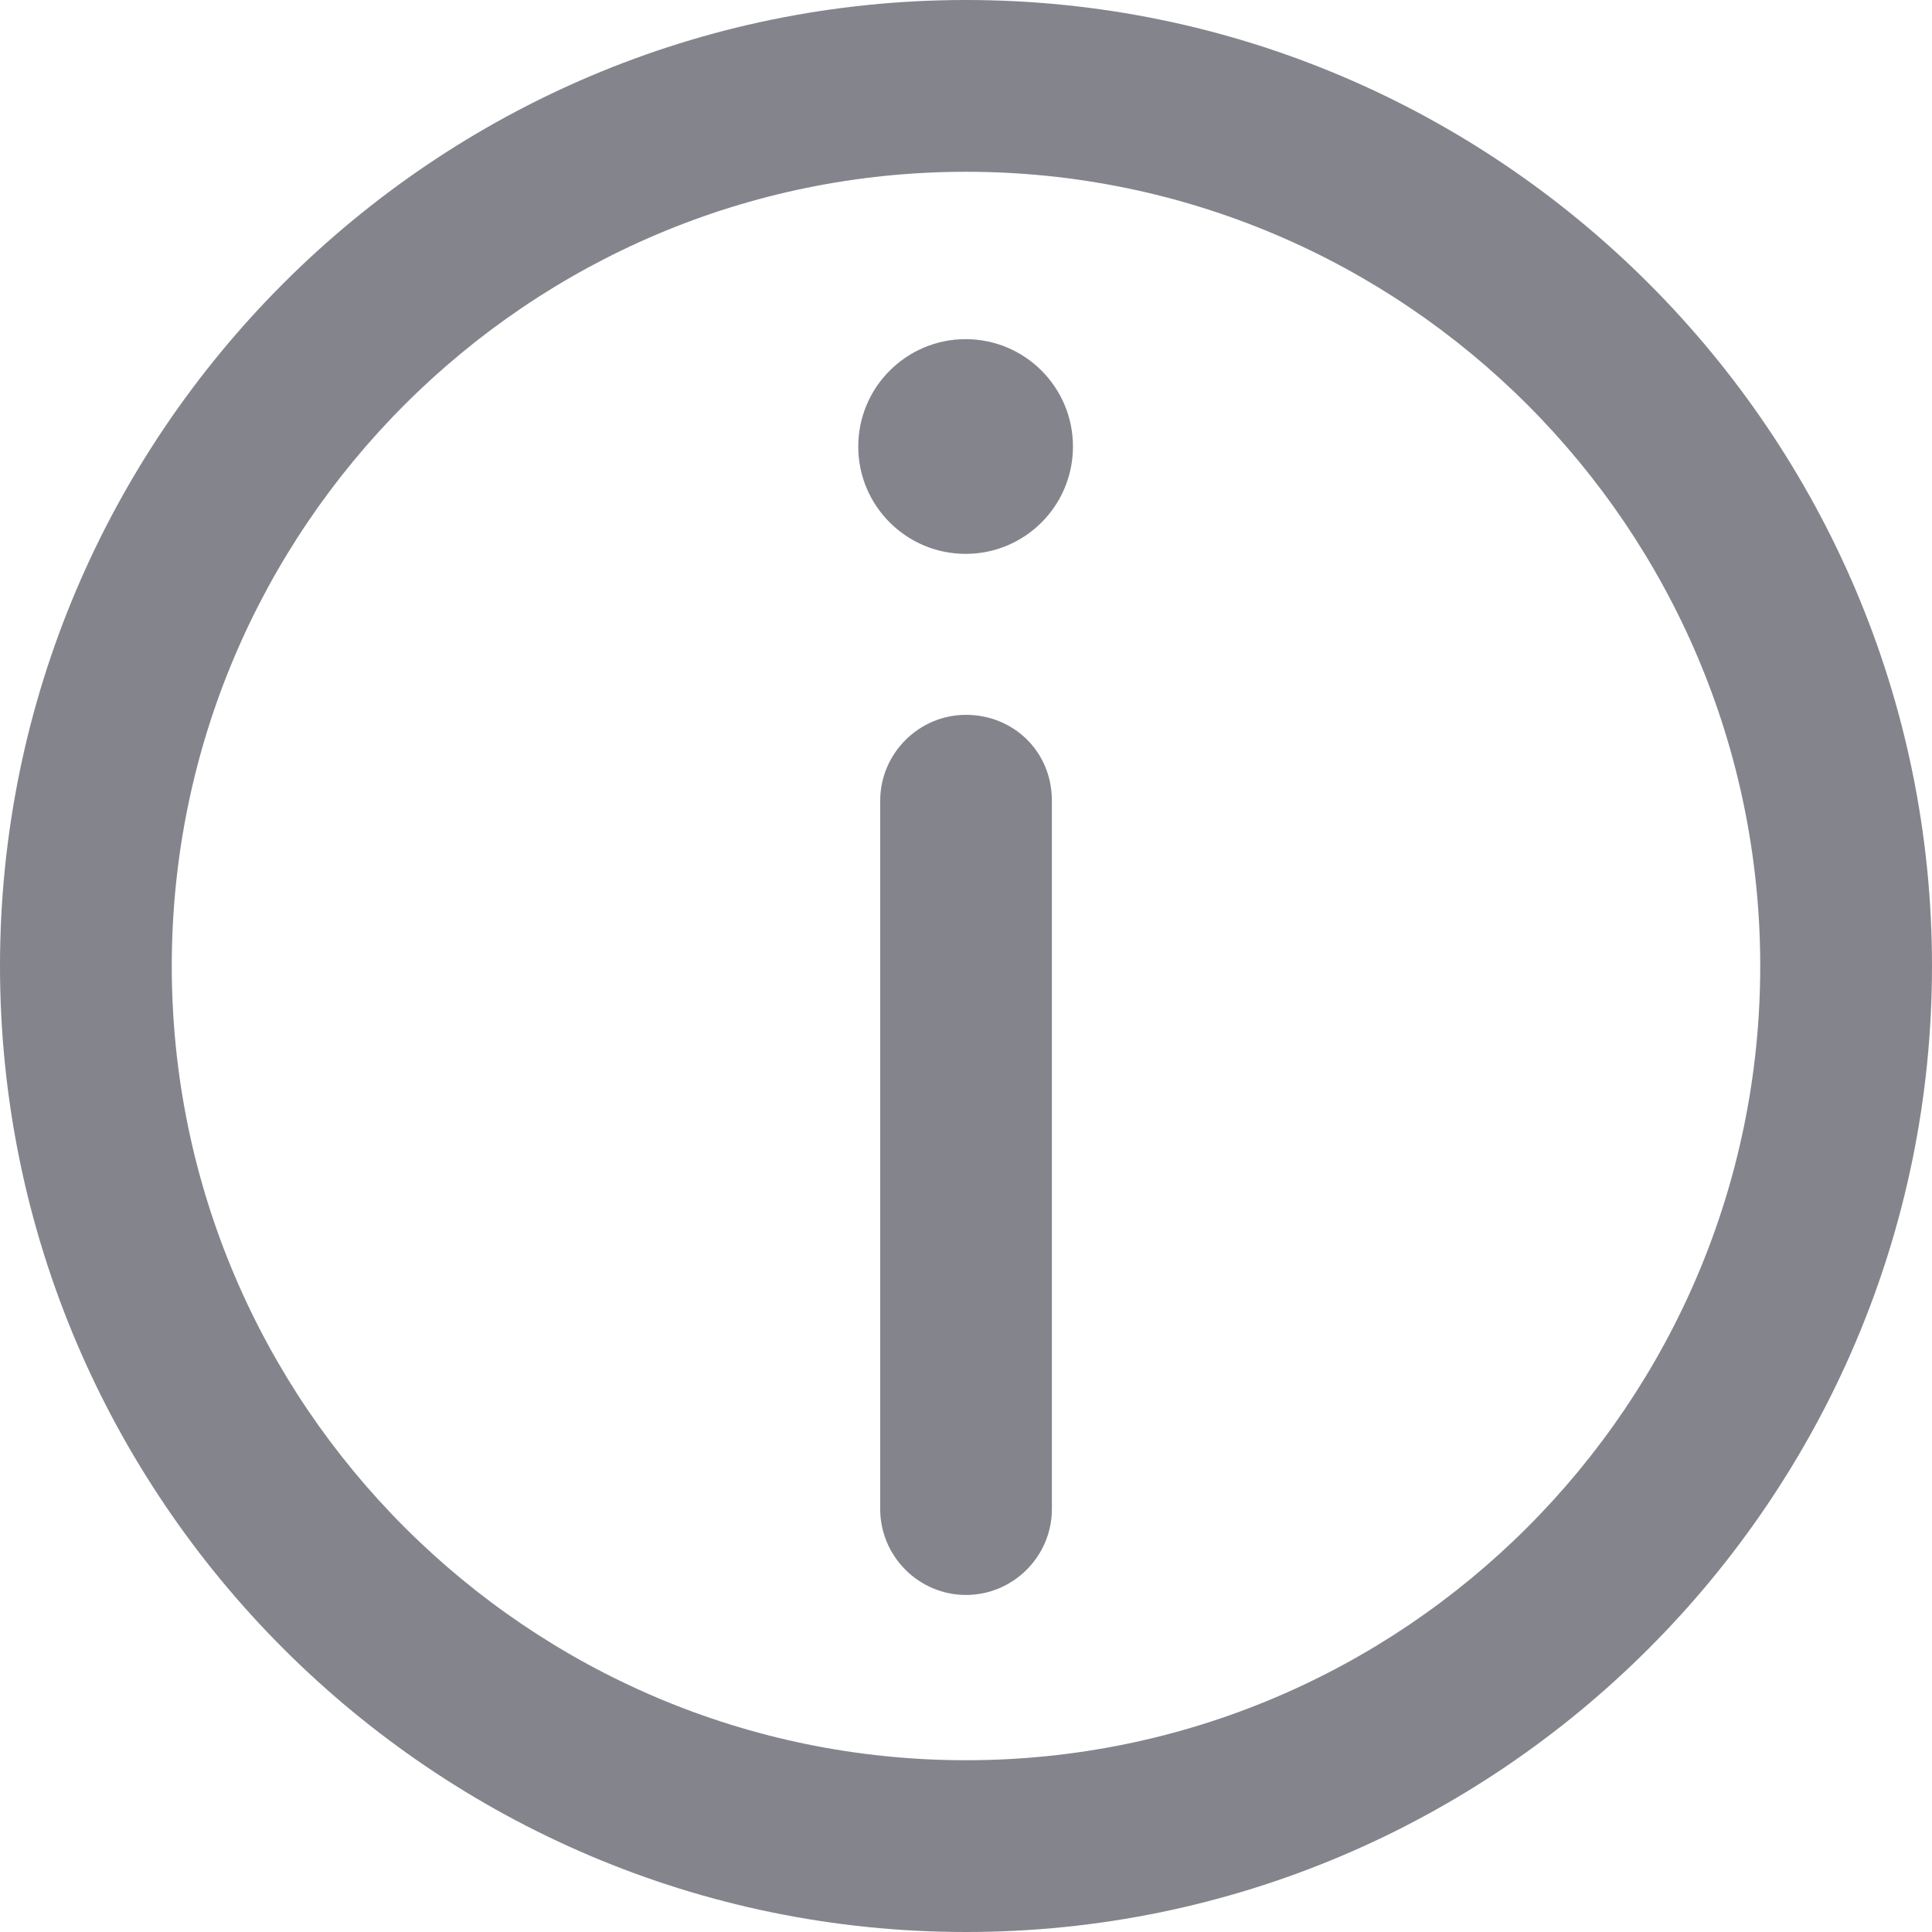 <svg width="22" height="22" viewBox="0 0 22 22" fill="none" xmlns="http://www.w3.org/2000/svg">
<path d="M11 0C4.938 0 0 4.938 0 11C0 17.062 4.938 22 11 22C17.062 22 22 17.062 22 11C22 4.938 17.062 0 11 0ZM11 20.044C6.013 20.044 1.956 15.987 1.956 11C1.956 6.013 6.013 1.956 11 1.956C15.987 1.956 20.044 6.013 20.044 11C20.044 15.987 15.987 20.044 11 20.044Z" fill="#84848D"/>
<path d="M10.996 6.307C11.671 6.307 12.218 5.76 12.218 5.085C12.218 4.41 11.671 3.862 10.996 3.862C10.321 3.862 9.773 4.41 9.773 5.085C9.773 5.76 10.321 6.307 10.996 6.307Z" fill="#84848D"/>
<path d="M11 8.14C10.463 8.14 10.023 8.58 10.023 9.118V17.184C10.023 17.722 10.463 18.162 11 18.162C11.538 18.162 11.978 17.722 11.978 17.184V9.118C11.978 8.555 11.538 8.14 11 8.14Z" fill="#84848D"/>
</svg>
